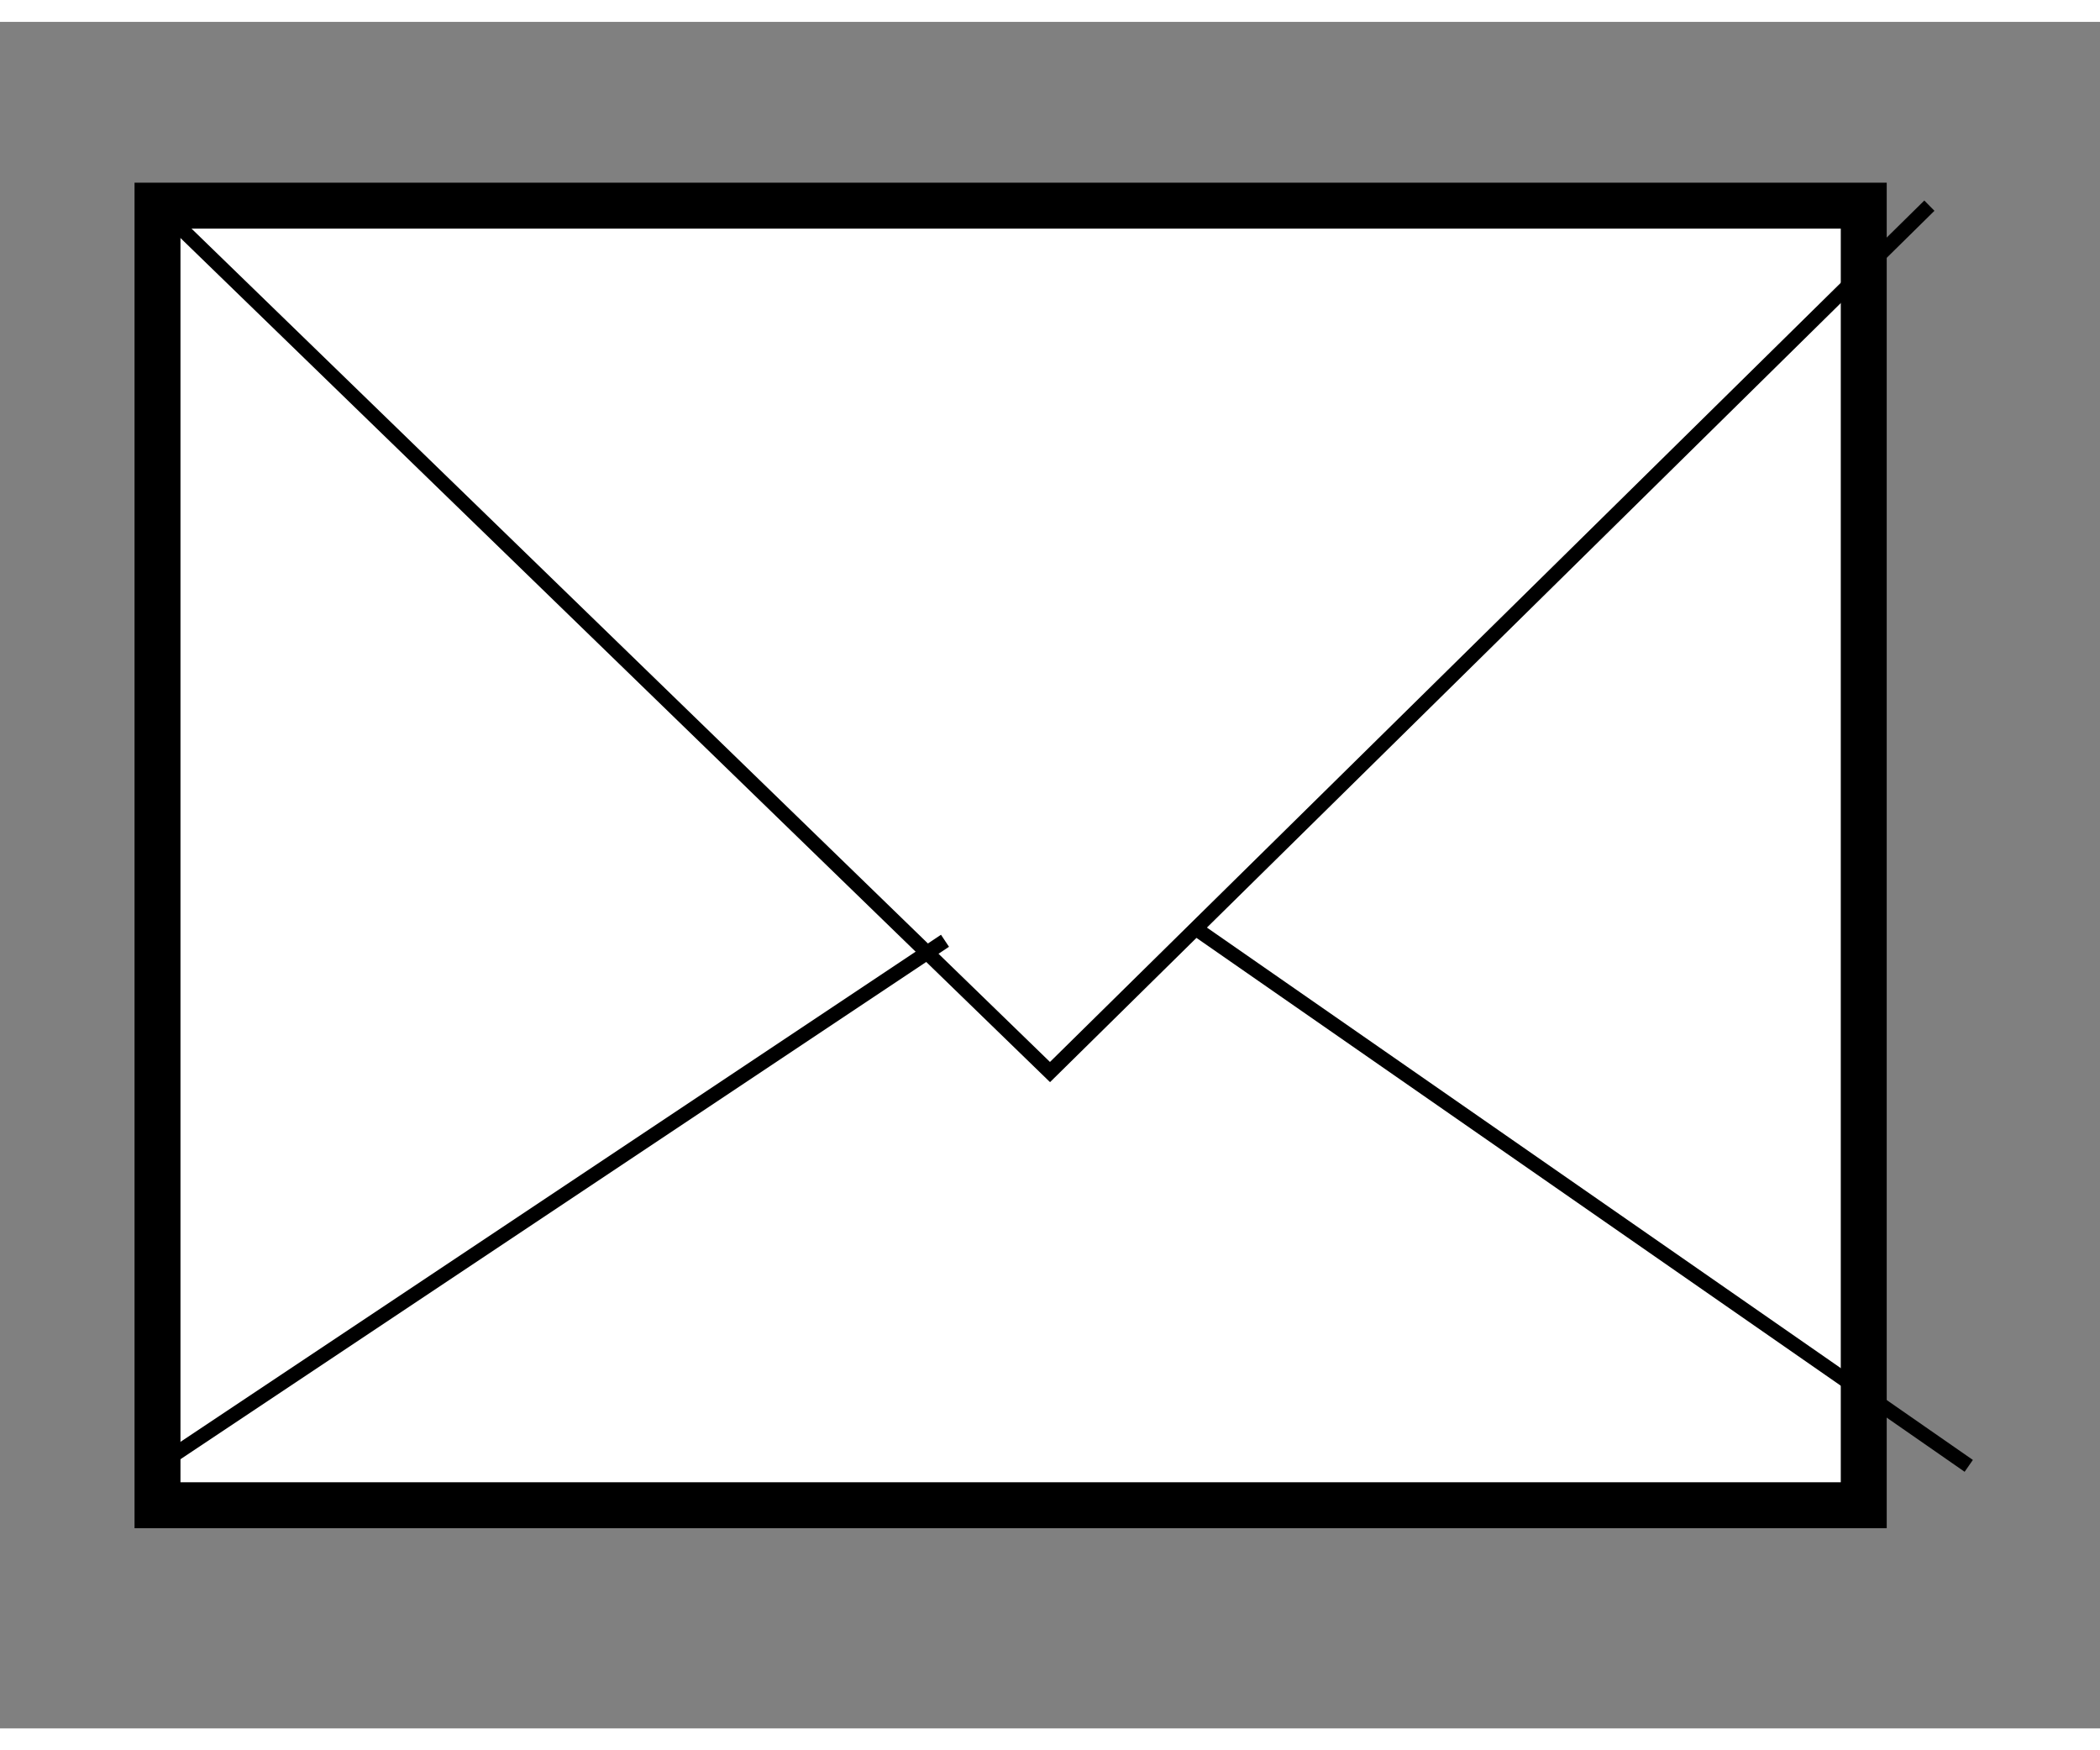 <?xml version="1.0" encoding="UTF-8"?>
<!-- Created with Inkscape (http://www.inkscape.org/) -->
<svg width="60" height="50" viewBox="0 0 16 13" xmlns="http://www.w3.org/2000/svg">
 <rect x="0" y="0" width="16" height="13" fill="#808080" stroke="none"/>
 <g stroke="#000">
  <rect x="1.2" y="1.4" width="13" height="9.9" fill="#fff" stroke-width=".35"/>
  <g fill="none">
   <path d="m1.2 1.4 6.8 6.6 6.7-6.6" stroke-width=".11px"/>
   <path d="m1.2 11 6-4" stroke-width=".11"/>
   <path d="m15 11-5.9-4.1" stroke-width=".11"/>
  </g>
 </g>
</svg>

